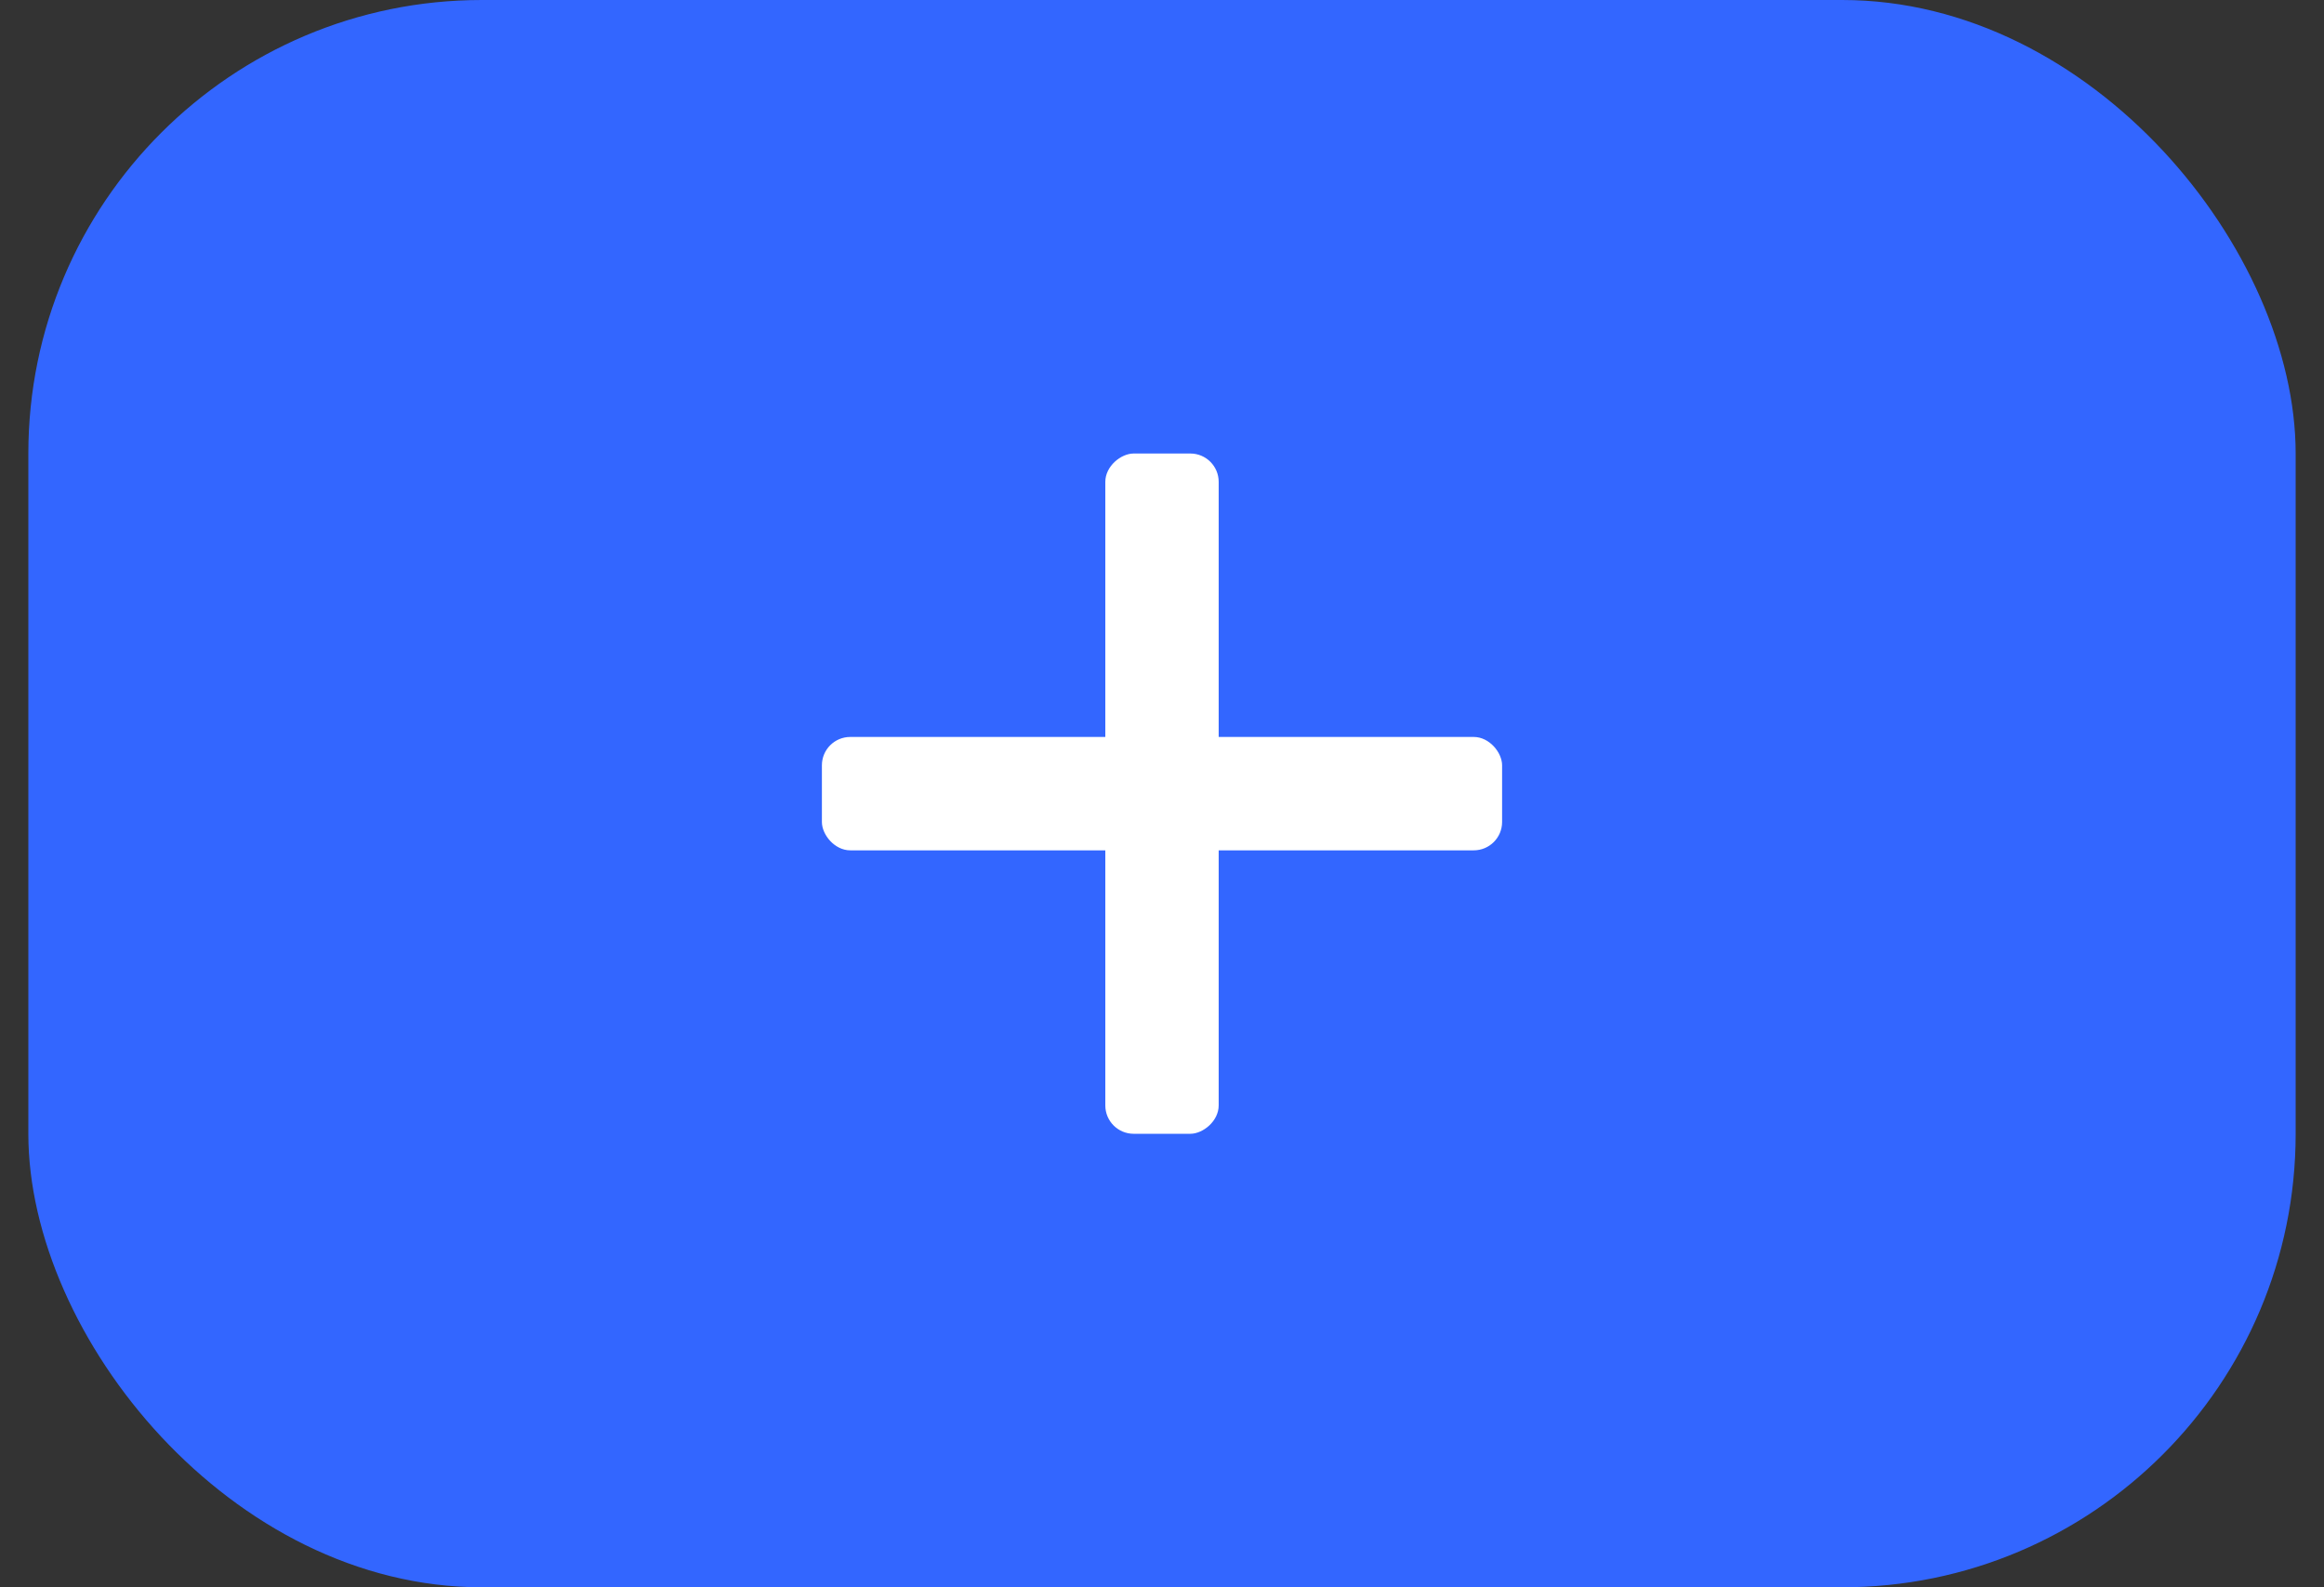 <svg width="41" height="28" viewBox="0 0 41 28" fill="none" xmlns="http://www.w3.org/2000/svg">
<rect x="0" y="0" width="41" height="28" fill="#333333" stroke="none"/>
<rect x="0.5" width="40" height="28" rx="8" fill="#3366FF"/>
<rect x="14.5" y="13" width="12" height="2" rx="0.5" fill="white"/>
<rect x="19.5" y="20" width="12" height="2" rx="0.5" transform="rotate(-90 19.5 20)" fill="white"/>
</svg>
